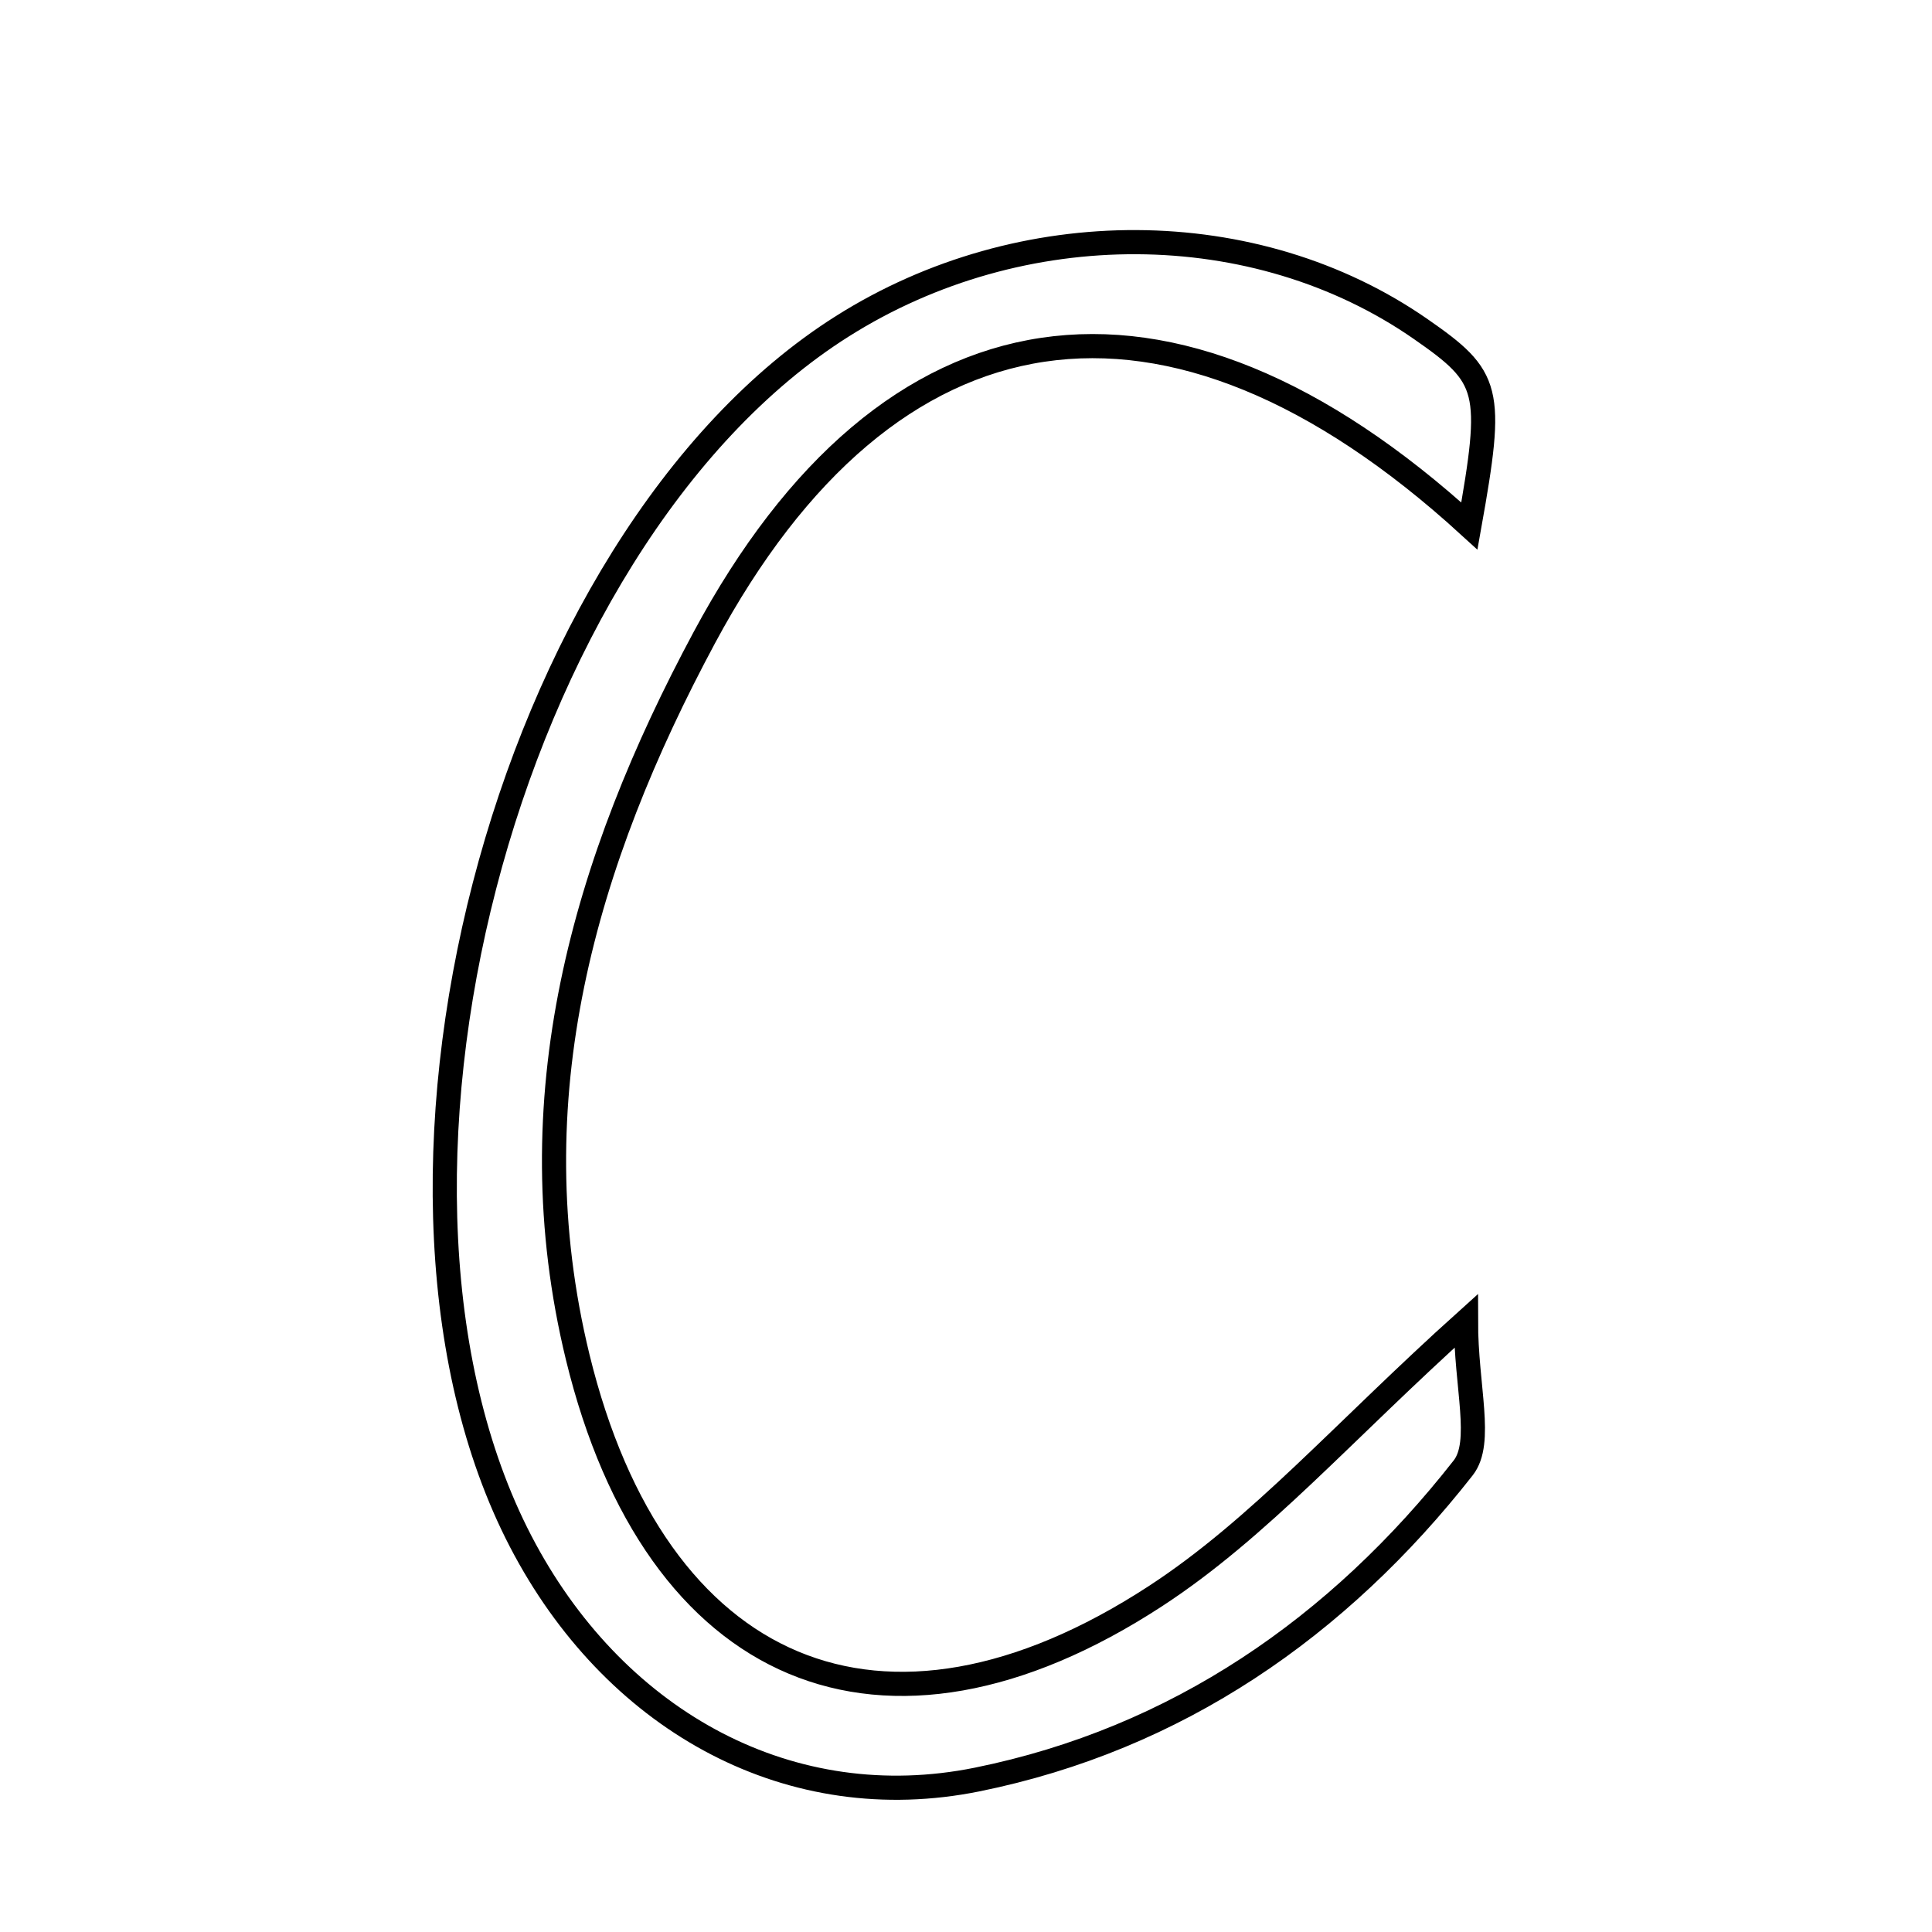 <svg xmlns="http://www.w3.org/2000/svg" viewBox="0.0 0.0 24.0 24.0" height="200px" width="200px"><path fill="none" stroke="black" stroke-width=".3" stroke-opacity="1.0"  filling="0" d="M10.464 4.053 C12.689 2.647 15.597 2.661 17.649 4.088 C18.513 4.688 18.557 4.832 18.253 6.534 C14.505 3.109 11.036 3.66 8.749 7.921 C7.258 10.699 6.394 13.647 7.177 16.861 C8.139 20.806 10.963 22.037 14.35 19.83 C15.641 18.989 16.69 17.779 18.211 16.411 C18.211 17.232 18.426 17.916 18.176 18.235 C16.626 20.212 14.62 21.603 12.138 22.106 C9.832 22.572 7.692 21.408 6.524 19.253 C4.139 14.855 6.249 6.714 10.464 4.053"></path></svg>